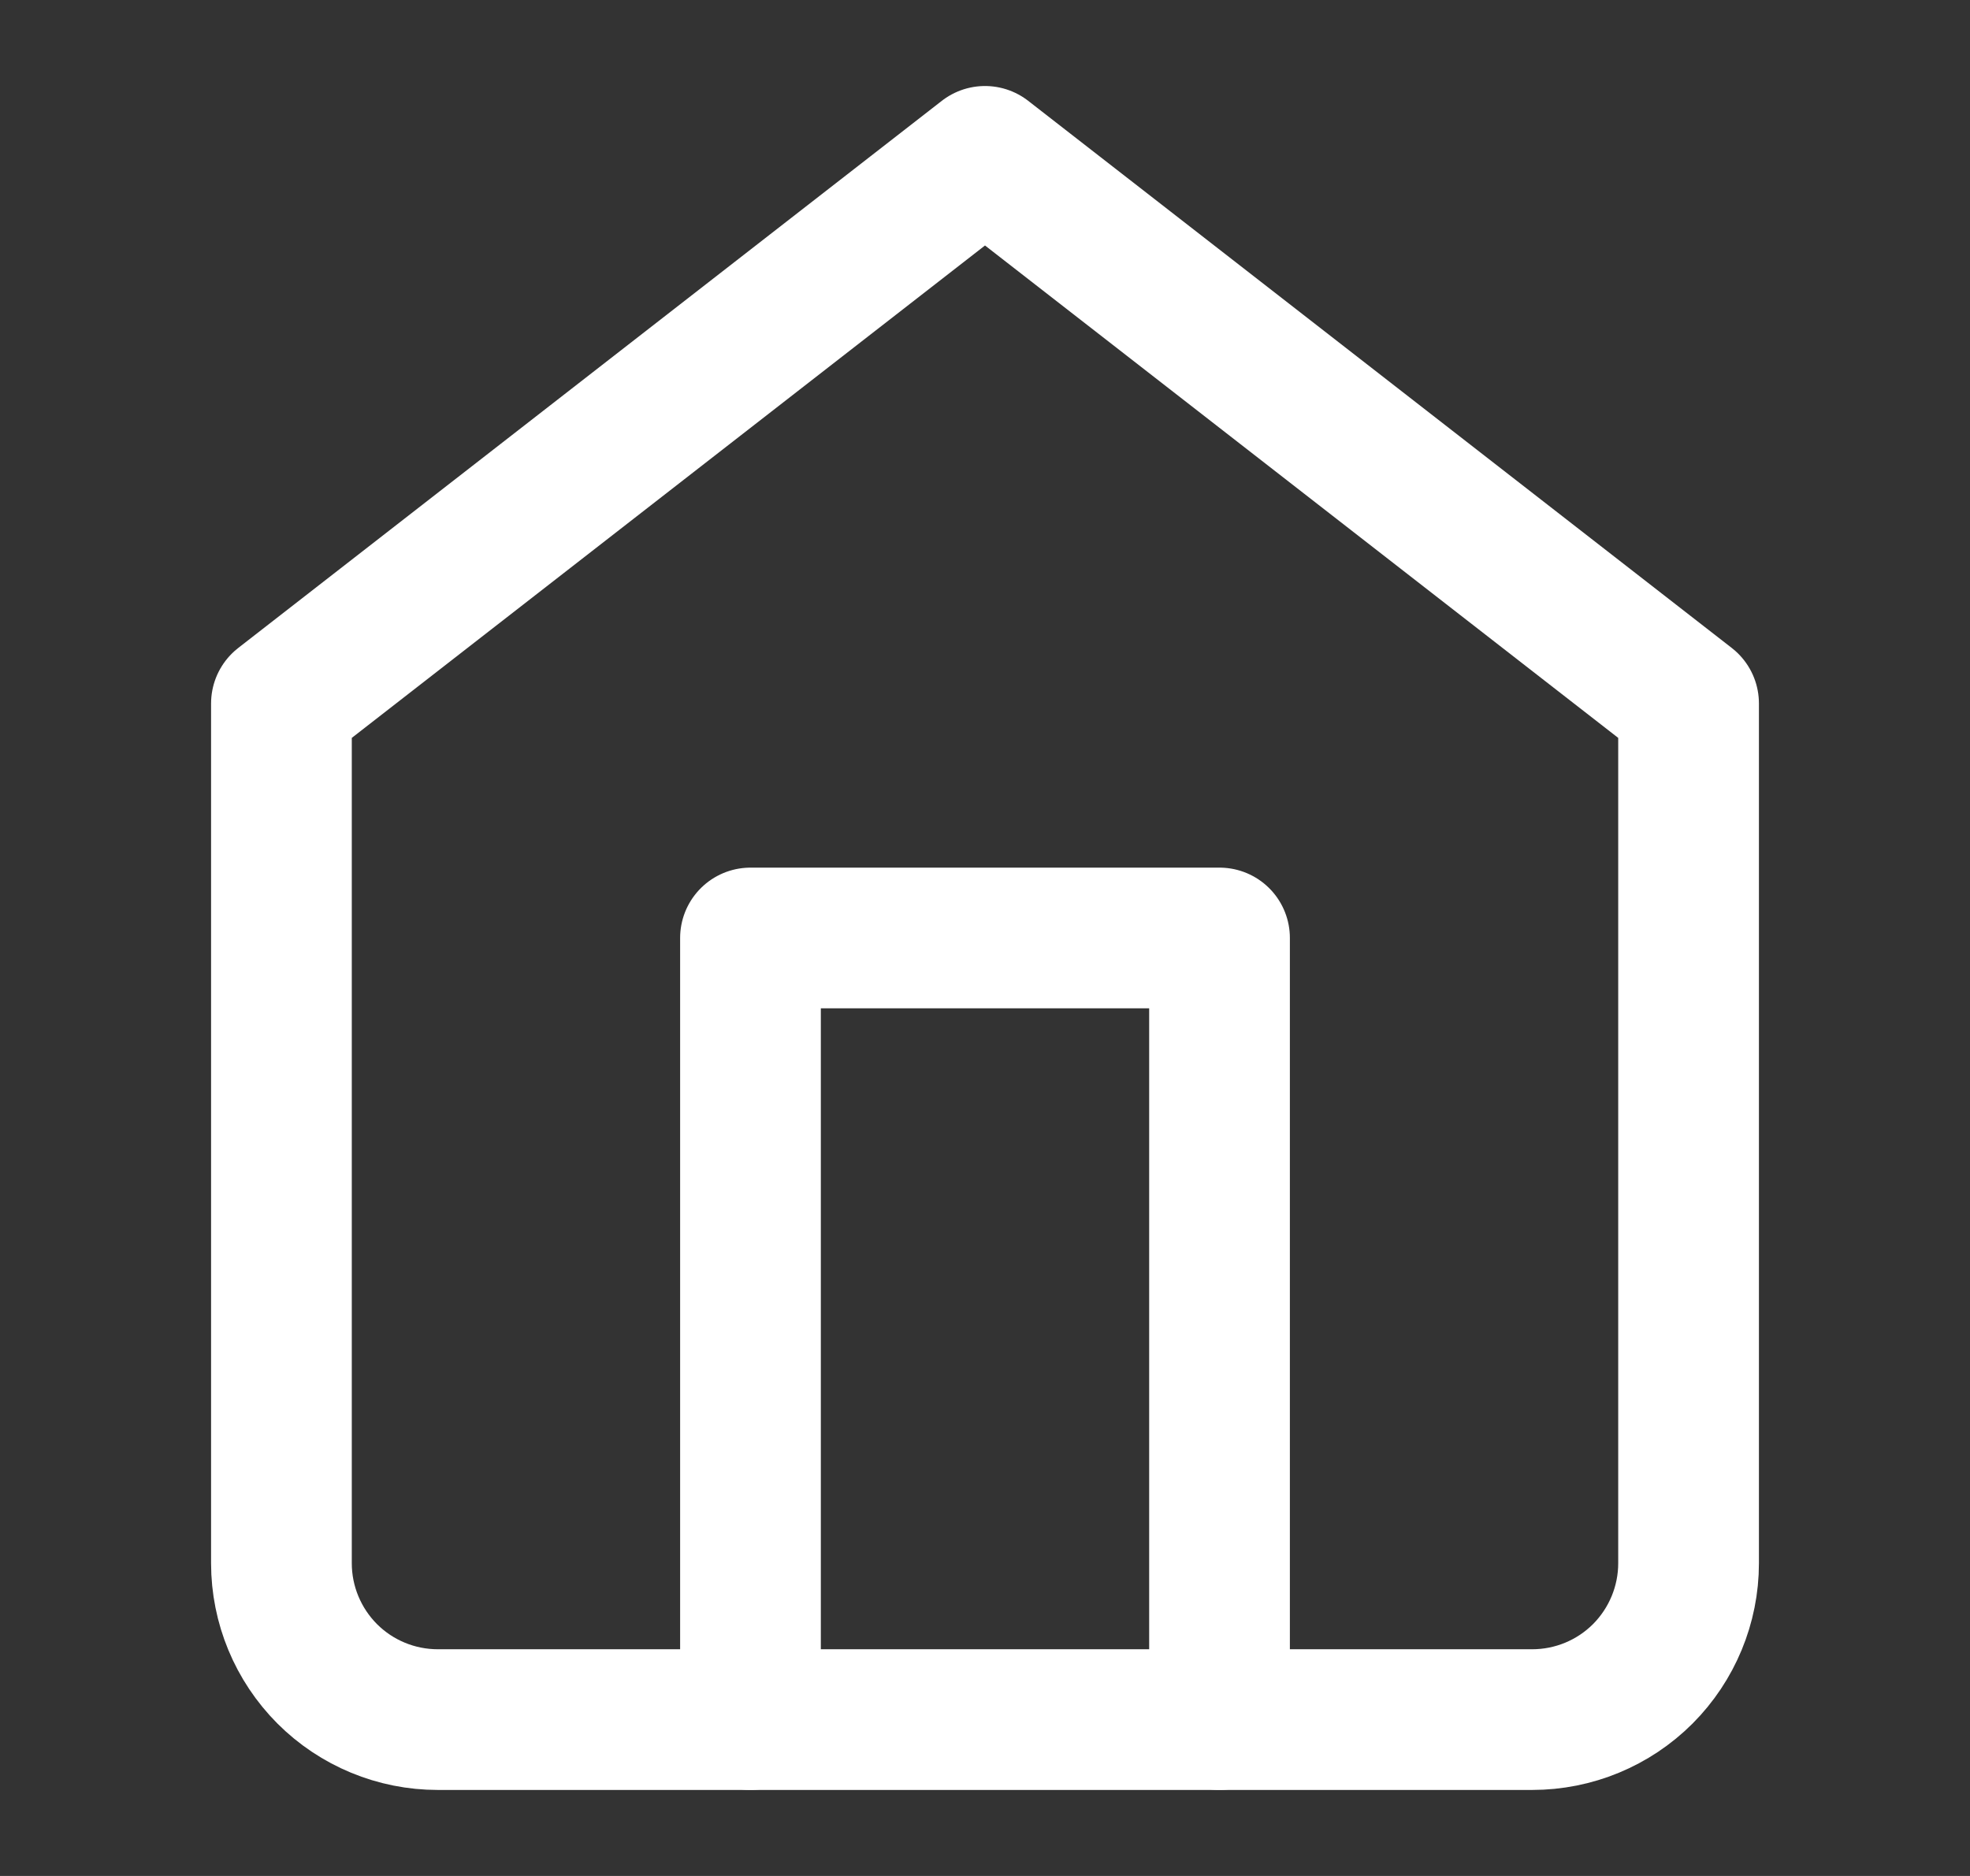 <svg xmlns="http://www.w3.org/2000/svg" width="21" height="20" viewBox="0 0 21 20" fill="none">
  <rect x="0" y="0" width="21" height="20" fill="#333333" stroke="none"/>
  <path d="M3 7.5L10.5 1.667L18 7.5V16.666C18 17.108 17.824 17.532 17.512 17.845C17.199 18.158 16.775 18.333 16.333 18.333H4.667C4.225 18.333 3.801 18.158 3.488 17.845C3.176 17.532 3 17.108 3 16.666V7.5Z" stroke="white" stroke-width="1.5" stroke-linecap="round" stroke-linejoin="round"/>
  <path d="M8 18.333V10H13V18.333" stroke="white" stroke-width="1.5" stroke-linecap="round" stroke-linejoin="round"/>
</svg>
